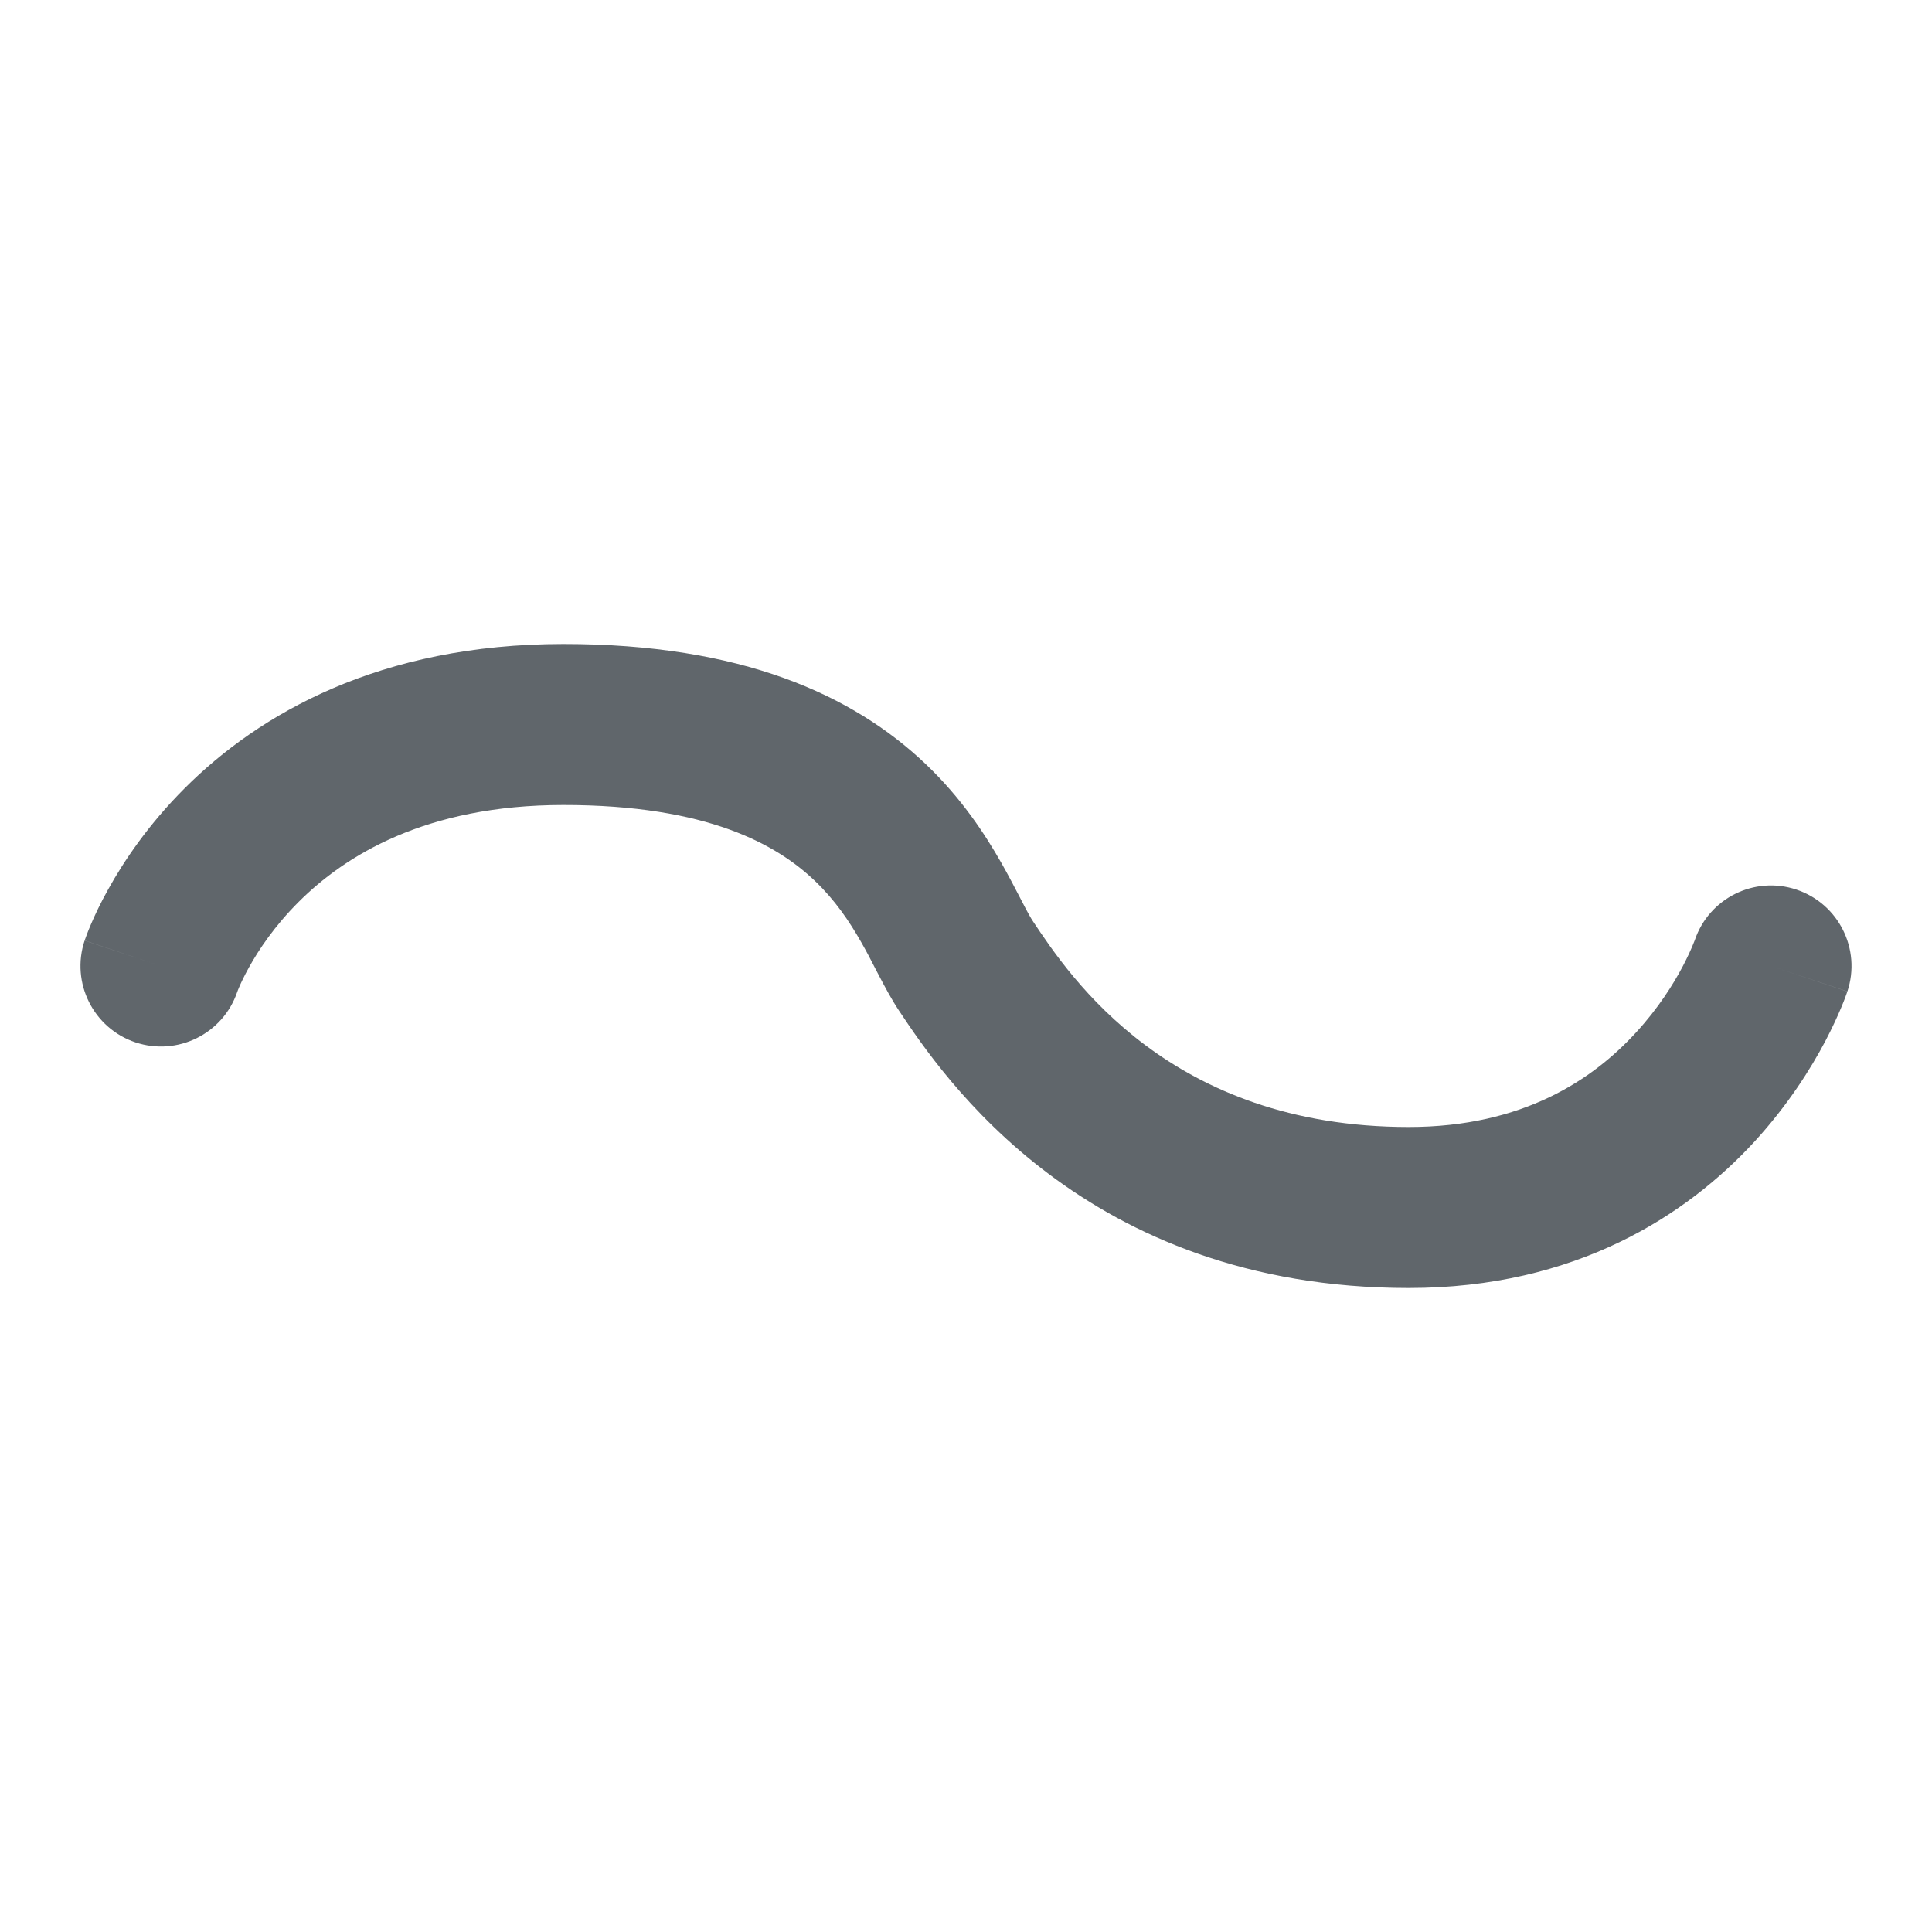 <svg width="24" height="24" viewBox="0 0 24 24" fill="none" xmlns="http://www.w3.org/2000/svg">
<path fill-rule="evenodd" clip-rule="evenodd" d="M2.948 12.317C2.948 12.32 2.947 12.322 2.946 12.325C2.946 12.324 2.947 12.322 2.948 12.32C2.951 12.311 2.958 12.292 2.97 12.265C2.993 12.211 3.033 12.125 3.093 12.017C3.213 11.8 3.41 11.504 3.707 11.207C4.282 10.632 5.283 10 7 10C8.795 10 9.655 10.496 10.122 10.942C10.371 11.179 10.549 11.441 10.701 11.709C10.768 11.826 10.825 11.937 10.886 12.056C10.897 12.076 10.908 12.096 10.918 12.117C10.985 12.245 11.071 12.409 11.168 12.555C11.708 13.365 13.469 16 17.5 16C19.577 16 20.957 15.095 21.8 14.176C22.213 13.724 22.495 13.274 22.674 12.935C22.763 12.765 22.829 12.62 22.873 12.514C22.896 12.46 22.913 12.416 22.925 12.383C22.931 12.366 22.936 12.352 22.94 12.341L22.945 12.326L22.947 12.321L22.948 12.318L22.948 12.317C22.948 12.317 22.949 12.316 22.024 12.008L22.949 12.316C23.123 11.792 22.84 11.226 22.316 11.051C21.795 10.877 21.231 11.157 21.054 11.677L21.051 11.685C21.047 11.695 21.039 11.716 21.027 11.744C21.003 11.802 20.963 11.891 20.905 12.002C20.787 12.226 20.599 12.526 20.325 12.824C19.794 13.405 18.923 14 17.5 14C14.535 14 13.295 12.14 12.834 11.448L12.832 11.445C12.804 11.403 12.765 11.334 12.693 11.194C12.684 11.177 12.674 11.159 12.665 11.14C12.604 11.022 12.527 10.875 12.44 10.721C12.232 10.356 11.942 9.914 11.503 9.495C10.595 8.629 9.205 8 7 8C4.717 8 3.218 8.868 2.293 9.793C1.84 10.246 1.537 10.7 1.345 11.046C1.248 11.219 1.179 11.367 1.132 11.477C1.108 11.532 1.09 11.578 1.077 11.613C1.07 11.63 1.065 11.645 1.061 11.657L1.055 11.673L1.053 11.679L1.052 11.681L1.052 11.683C1.052 11.683 1.051 11.684 2 12L1.051 11.684C0.877 12.208 1.16 12.774 1.684 12.949C2.205 13.122 2.768 12.843 2.946 12.325M21.054 11.677C21.054 11.676 21.054 11.676 21.054 11.676Z" fill="#60666B"/>
</svg>
